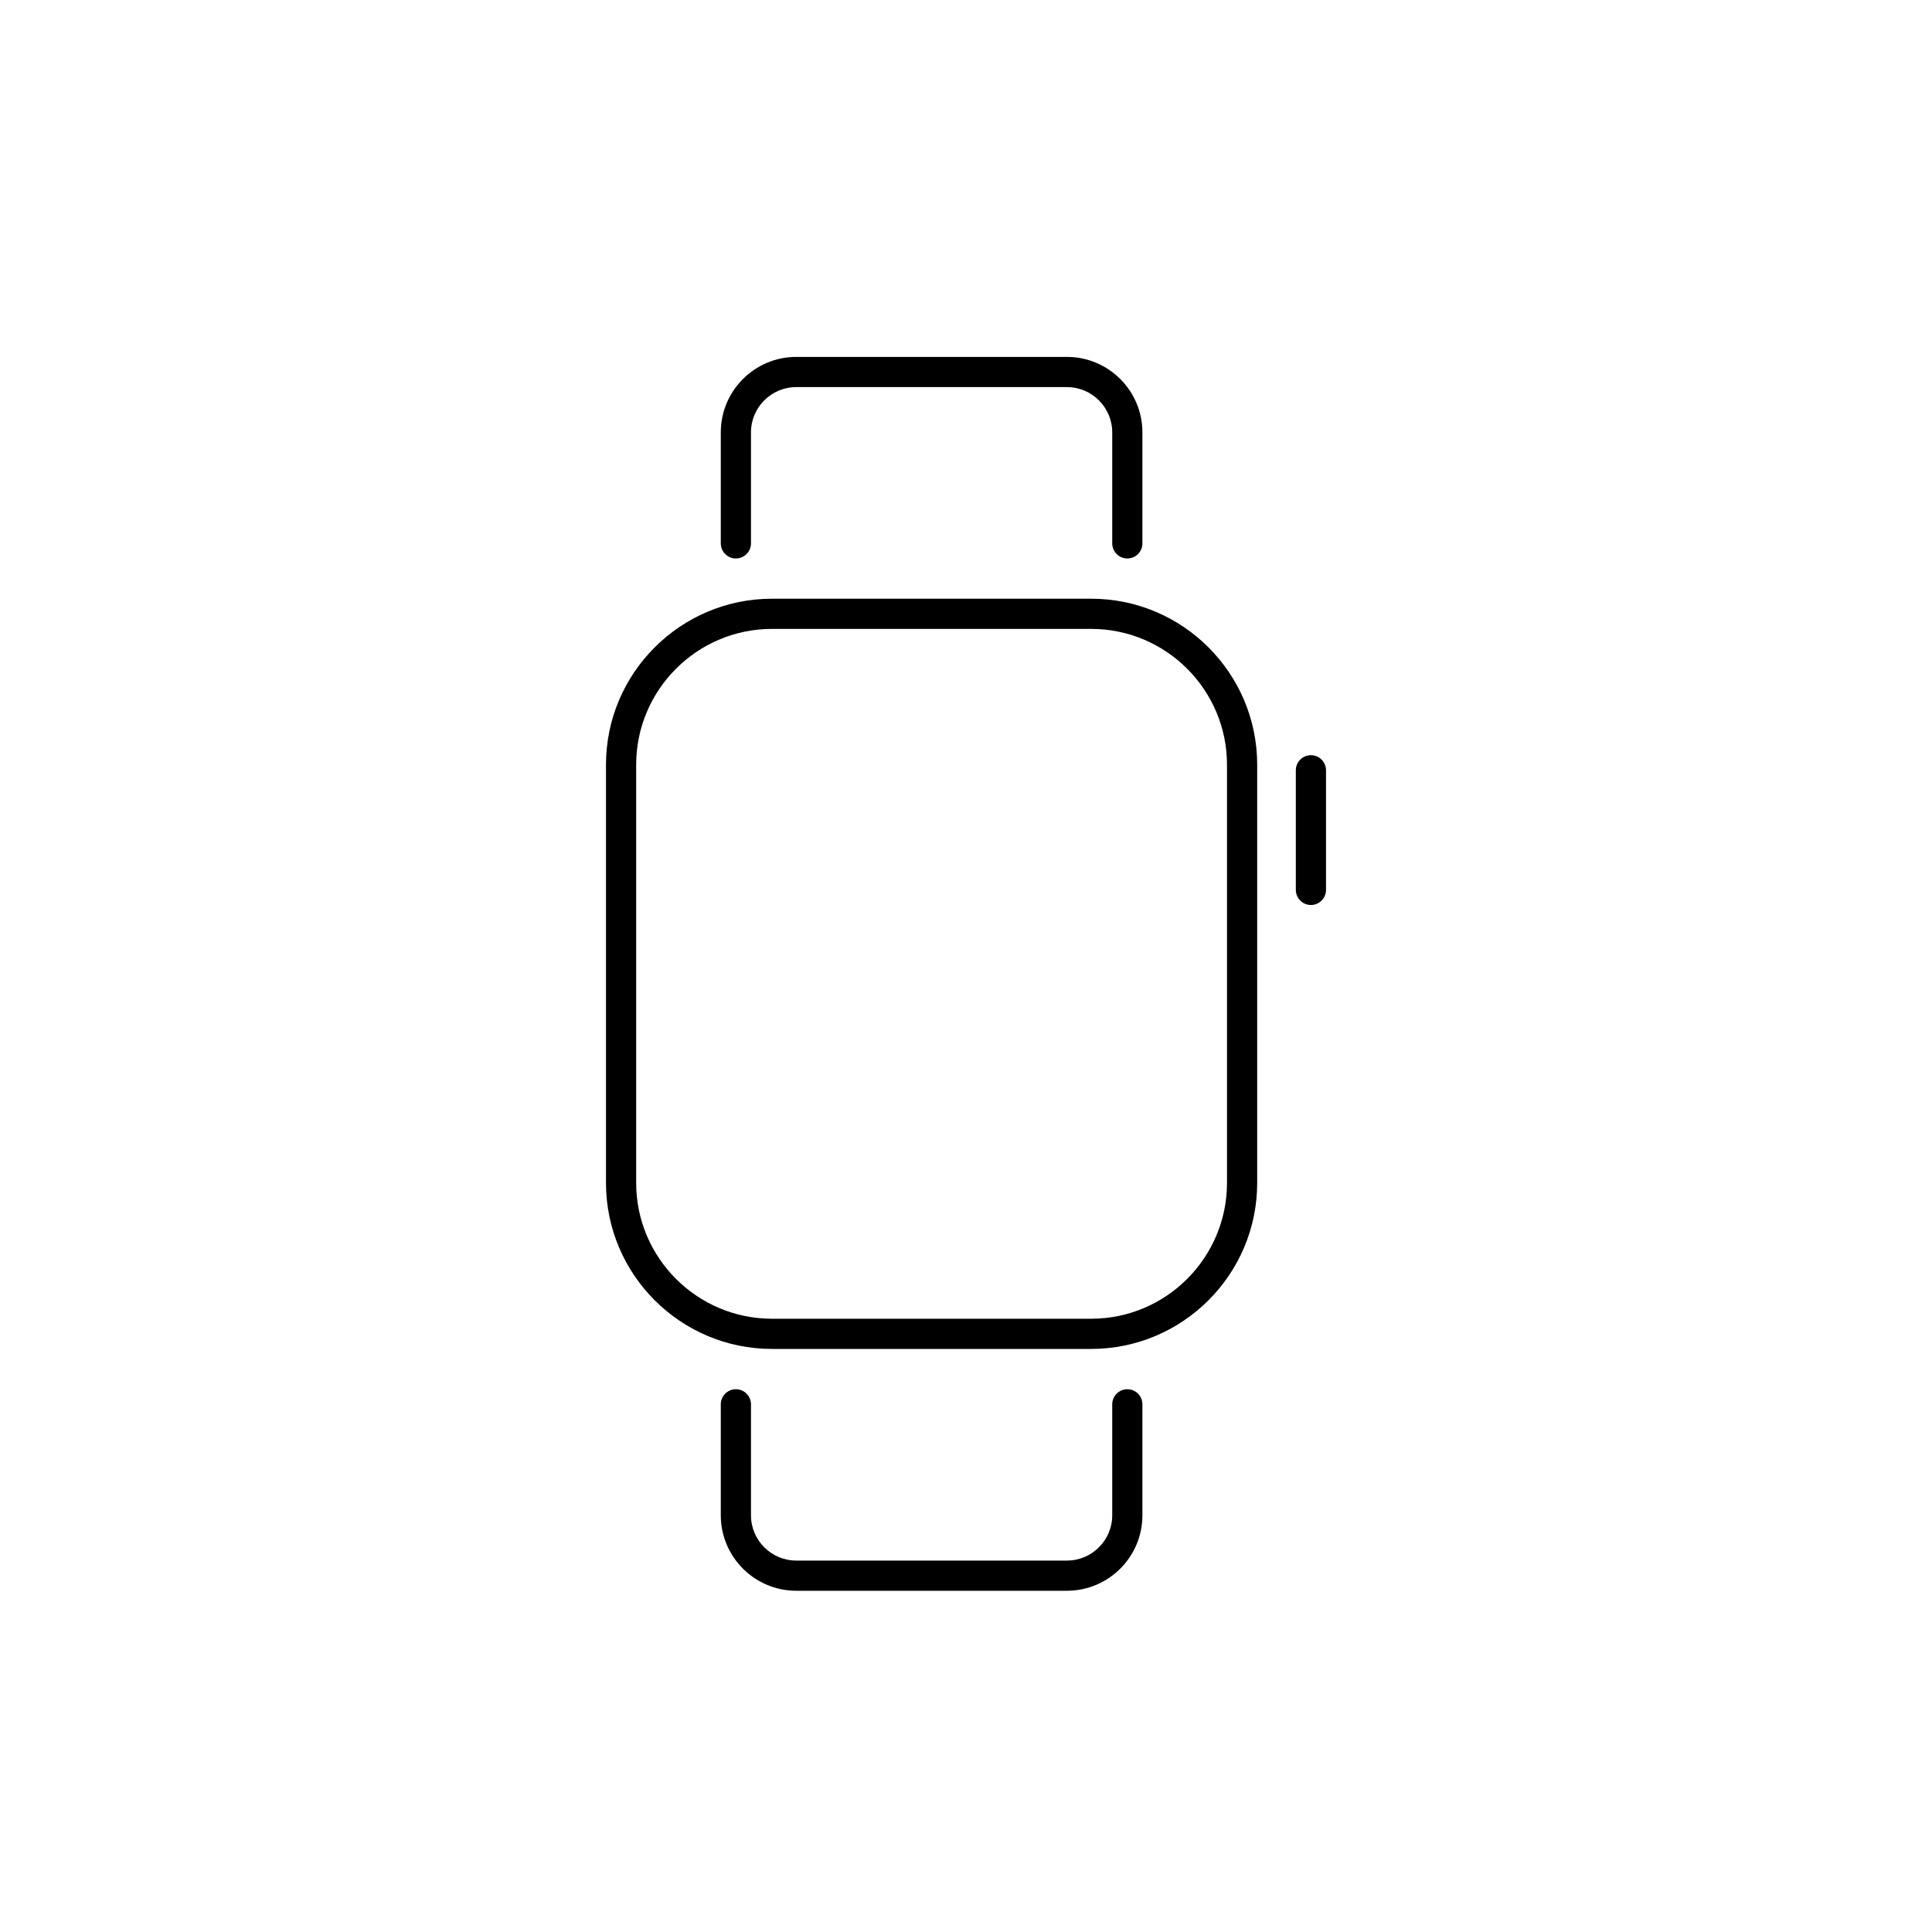 <?xml version="1.0" encoding="utf-8"?>
<!-- Generator: Adobe Illustrator 16.0.0, SVG Export Plug-In . SVG Version: 6.00 Build 0)  -->
<!DOCTYPE svg PUBLIC "-//W3C//DTD SVG 1.1//EN" "http://www.w3.org/Graphics/SVG/1.1/DTD/svg11.dtd">
<svg version="1.1" id="Layer_1" xmlns="http://www.w3.org/2000/svg" xmlns:xlink="http://www.w3.org/1999/xlink" x="0px" y="0px"
	 width="64px" height="64px" viewBox="0 0 64 64" enable-background="new 0 0 64 64" xml:space="preserve">
<g>
	<g>
		<path d="M36.146,44.685H25.574c-3.033,0-5.5-2.467-5.5-5.5V25.333c0-3.033,2.467-5.5,5.5-5.5h10.572c3.033,0,5.5,2.467,5.5,5.5
			v13.852C41.646,42.218,39.179,44.685,36.146,44.685z M25.574,20.833c-2.481,0-4.5,2.019-4.5,4.5v13.852c0,2.481,2.019,4.5,4.5,4.5
			h10.572c2.481,0,4.5-2.019,4.5-4.5V25.333c0-2.481-2.019-4.5-4.5-4.5H25.574z"/>
	</g>
	<g>
		<path d="M43.426,29.979c-0.276,0-0.5-0.224-0.5-0.5v-3.962c0-0.276,0.224-0.5,0.5-0.5s0.5,0.224,0.5,0.5v3.962
			C43.926,29.756,43.702,29.979,43.426,29.979z"/>
	</g>
	<g>
		<path d="M37.344,18.5c-0.276,0-0.5-0.224-0.5-0.5v-3.677c0-0.827-0.673-1.5-1.5-1.5h-8.967c-0.827,0-1.5,0.673-1.5,1.5V18
			c0,0.276-0.224,0.5-0.5,0.5s-0.5-0.224-0.5-0.5v-3.677c0-1.378,1.122-2.5,2.5-2.5h8.967c1.378,0,2.5,1.122,2.5,2.5V18
			C37.844,18.276,37.62,18.5,37.344,18.5z"/>
	</g>
	<g>
		<path d="M35.344,52.696h-8.967c-1.378,0-2.5-1.122-2.5-2.5V46.52c0-0.276,0.224-0.5,0.5-0.5s0.5,0.224,0.5,0.5v3.676
			c0,0.827,0.673,1.5,1.5,1.5h8.967c0.827,0,1.5-0.673,1.5-1.5V46.52c0-0.276,0.224-0.5,0.5-0.5s0.5,0.224,0.5,0.5v3.676
			C37.844,51.574,36.722,52.696,35.344,52.696z"/>
	</g>
</g>
</svg>
